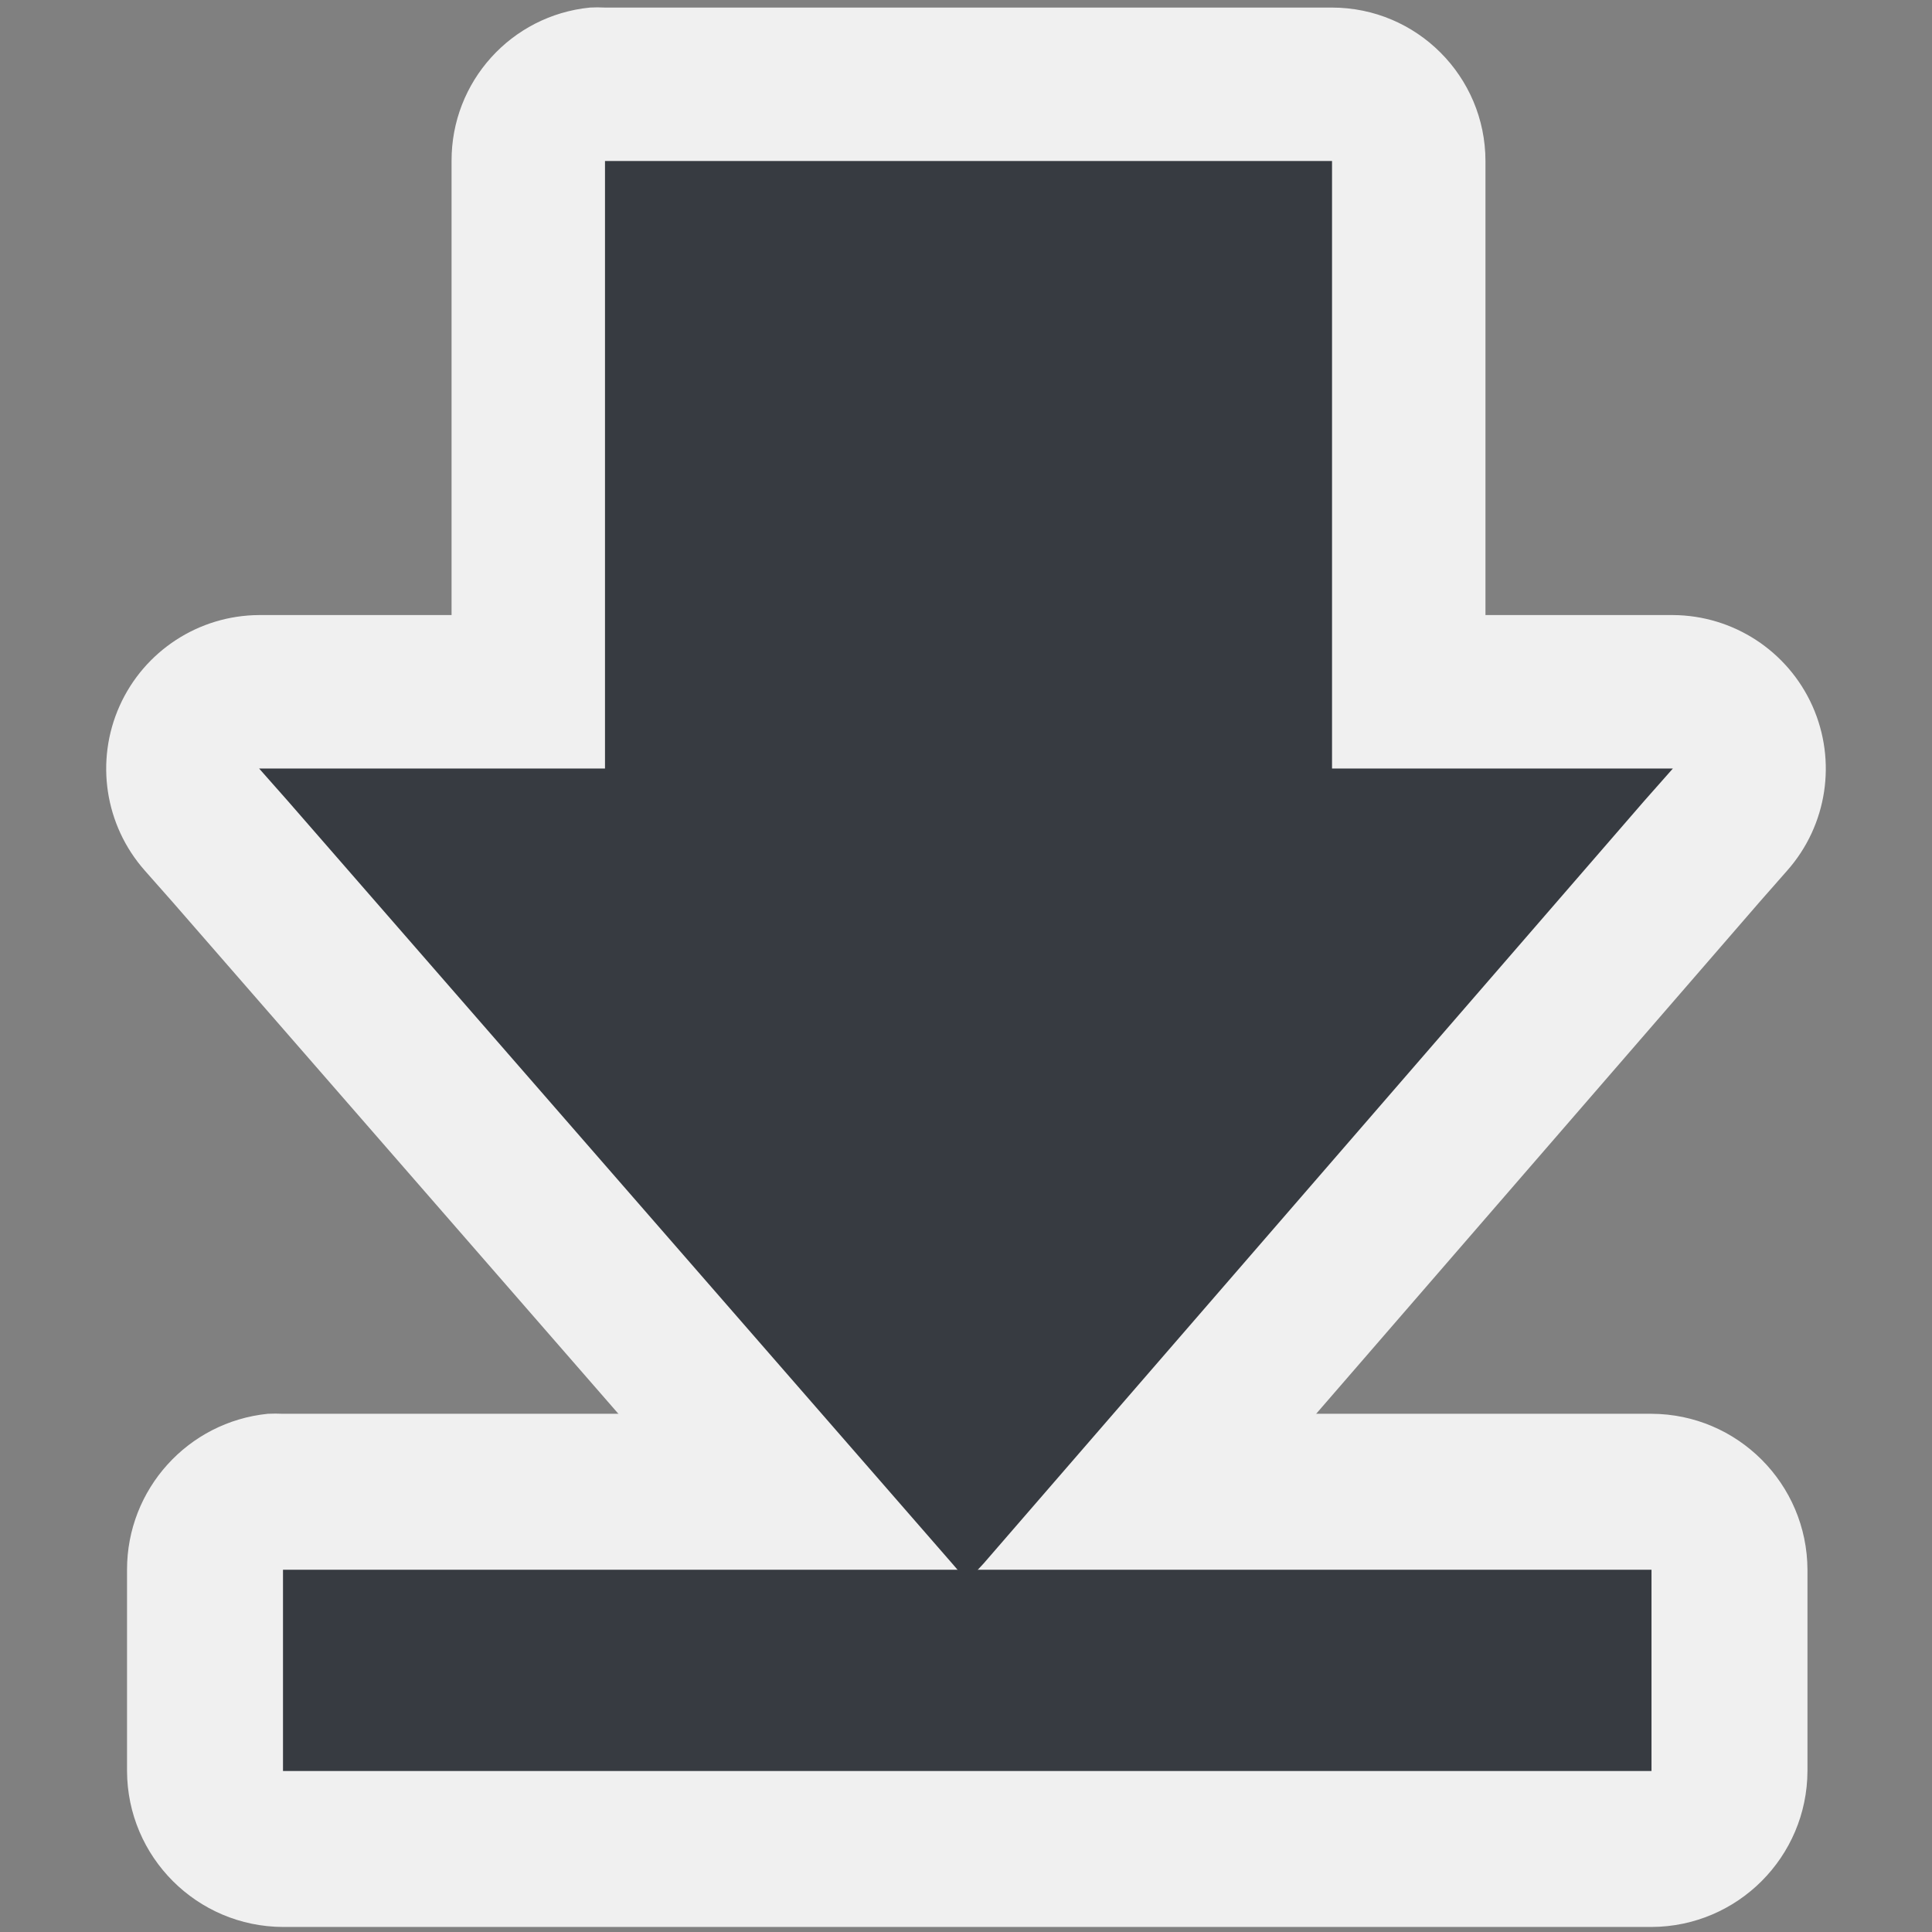 <?xml version="1.0" encoding="UTF-8" standalone="no"?>
<!-- Created with Inkscape (http://www.inkscape.org/) -->
<svg
   xmlns:dc="http://purl.org/dc/elements/1.1/"
   xmlns:cc="http://creativecommons.org/ns#"
   xmlns:rdf="http://www.w3.org/1999/02/22-rdf-syntax-ns#"
   xmlns:svg="http://www.w3.org/2000/svg"
   xmlns="http://www.w3.org/2000/svg"
   xmlns:sodipodi="http://sodipodi.sourceforge.net/DTD/sodipodi-0.dtd"
   xmlns:inkscape="http://www.inkscape.org/namespaces/inkscape"
   width="48"
   height="48"
   id="svg2"
   sodipodi:version="0.32"
   inkscape:version="0.46"
   version="1.0"
   sodipodi:docbase="/home/christof/themes_and_icons/meinICONtheme/BRIT ICONS/scalable/actions"
   sodipodi:docname="go-bottom.svg"
   inkscape:export-filename="/home/jimmac/src/cvs/gnome/gnome-icon-theme/16x16/actions/go-previous.png"
   inkscape:export-xdpi="90"
   inkscape:export-ydpi="90"
   inkscape:output_extension="org.inkscape.output.svg.inkscape">
  <rect width="100%" height="100%" fill="#808080" stroke="none"/>
  <defs
     id="defs4">
    <inkscape:perspective
       sodipodi:type="inkscape:persp3d"
       inkscape:vp_x="0 : 24 : 1"
       inkscape:vp_y="0 : 1000 : 0"
       inkscape:vp_z="48 : 24 : 1"
       inkscape:persp3d-origin="24 : 16 : 1"
       id="perspective11" />
  </defs>
  <sodipodi:namedview
     id="base"
     pagecolor="#f0f0f0"
     bordercolor="#666"
     borderopacity="0.173"
     inkscape:pageopacity="0.0"
     inkscape:pageshadow="2"
     inkscape:zoom="11.313708"
     inkscape:cx="24.872658"
     inkscape:cy="15.704162"
     inkscape:document-units="px"
     inkscape:current-layer="layer1"
     width="48px"
     height="48px"
     inkscape:showpageshadow="false"
     showgrid="false"
     inkscape:window-width="1680"
     inkscape:window-height="1000"
     inkscape:window-x="0"
     inkscape:window-y="25" />
  <g
     inkscape:label="Layer 1"
     inkscape:groupmode="layer"
     id="layer1">
    <g
       transform="translate(0,-1)"
       id="g2384"
       style="fill:#f0f0f0">
      <path
         sodipodi:type="inkscape:offset"
         inkscape:radius="3.8171082"
         inkscape:original="M 15.03125 5 L 15.03125 5.5 L 15.03125 20.09375 L 7.53125 20.09375 L 6.4375 20.09375 L 7.15625 20.90625 L 23.65625 39.84375 L 24.03125 40.28125 L 24.4375 39.84375 L 40.84375 20.90625 L 41.5625 20.09375 L 40.46875 20.09375 L 33.09375 20.09375 L 33.09375 5.5 L 33.09375 5 L 32.59375 5 L 15.53125 5 L 15.03125 5 z "
         style="opacity:1;fill:#f0f0f0;fill-opacity:1;fill-rule:nonzero;stroke:none;stroke-width:1;stroke-linecap:butt;stroke-linejoin:miter;marker:none;stroke-miterlimit:4;stroke-dasharray:none;stroke-dashoffset:0;stroke-opacity:1;visibility:visible;display:inline;overflow:visible"
         id="path2390"
         d="M 14.656,1.188 C 12.699,1.383 11.212,3.033 11.219,5 L 11.219,5.5 L 11.219,16.281 L 7.531,16.281 L 6.438,16.281 C 4.94,16.288 3.585,17.171 2.972,18.537 C 2.36,19.904 2.603,21.502 3.594,22.625 L 4.312,23.438 L 20.781,42.344 L 21.125,42.75 C 21.832,43.585 22.862,44.077 23.956,44.101 C 25.05,44.125 26.101,43.679 26.844,42.875 L 27.25,42.438 C 27.271,42.407 27.292,42.375 27.312,42.344 L 43.719,23.406 L 44.406,22.625 C 45.397,21.502 45.64,19.904 45.028,18.537 C 44.415,17.171 43.06,16.288 41.562,16.281 L 40.469,16.281 L 36.906,16.281 L 36.906,5.5 L 36.906,5 C 36.904,2.896 35.198,1.19 33.094,1.188 L 32.594,1.188 L 15.531,1.188 L 15.031,1.188 C 14.906,1.181 14.781,1.181 14.656,1.188 L 14.656,1.188 z" />
      <path
         sodipodi:type="inkscape:offset"
         inkscape:radius="3.8890874"
         inkscape:original="M 7.03125 40 L 7.03125 40.5 L 7.03125 44.5 L 7.03125 45 L 7.53125 45 L 40.53125 45 L 41.03125 45 L 41.03125 44.5 L 41.03125 40.5 L 41.03125 40 L 40.53125 40 L 7.53125 40 L 7.03125 40 z "
         style="fill:#f0f0f0;fill-opacity:1;fill-rule:nonzero;stroke:none;stroke-width:1;stroke-linecap:butt;stroke-linejoin:miter;marker:none;stroke-miterlimit:4;stroke-dasharray:none;stroke-dashoffset:0;stroke-opacity:1;visibility:visible;display:inline;overflow:visible"
         id="path2392"
         d="M 6.656,36.125 C 4.667,36.325 3.154,38.001 3.156,40 L 3.156,40.5 L 3.156,44.5 L 3.156,45 C 3.164,47.137 4.894,48.867 7.031,48.875 L 7.531,48.875 L 40.531,48.875 L 41.031,48.875 C 43.168,48.867 44.898,47.137 44.906,45 L 44.906,44.5 L 44.906,40.5 L 44.906,40 C 44.898,37.863 43.168,36.133 41.031,36.125 L 40.531,36.125 L 7.531,36.125 L 7.031,36.125 C 6.906,36.119 6.781,36.119 6.656,36.125 L 6.656,36.125 z" />
    </g>
    <g
       id="g3744"
       transform="translate(0,-1)">
      <path
         sodipodi:nodetypes="cccccccccccccccccc"
         id="path4348"
         d="M 15.031,5 L 15.031,5.5 L 15.031,20.094 L 7.531,20.094 L 6.438,20.094 L 7.156,20.906 L 23.656,39.844 L 24.031,40.281 L 24.438,39.844 L 40.844,20.906 L 41.562,20.094 L 40.469,20.094 L 33.094,20.094 L 33.094,5.5 L 33.094,5 L 32.594,5 L 15.531,5 L 15.031,5 z "
         style="opacity:1;color:#373b41;fill:#373b41;fill-opacity:1;fill-rule:nonzero;stroke:none;stroke-width:1;stroke-linecap:butt;stroke-linejoin:miter;marker:none;stroke-miterlimit:4;stroke-dasharray:none;stroke-dashoffset:0;stroke-opacity:1;visibility:visible;display:inline;overflow:visible" />
      <path
         sodipodi:nodetypes="ccccccccccccc"
         id="rect4242"
         d="M 7.031,40 L 7.031,40.5 L 7.031,44.5 L 7.031,45 L 7.531,45 L 40.531,45 L 41.031,45 L 41.031,44.5 L 41.031,40.5 L 41.031,40 L 40.531,40 L 7.531,40 L 7.031,40 z "
         style="color:#373b41;fill:#373b41;fill-opacity:1;fill-rule:nonzero;stroke:none;stroke-width:1;stroke-linecap:butt;stroke-linejoin:miter;marker:none;stroke-miterlimit:4;stroke-dasharray:none;stroke-dashoffset:0;stroke-opacity:1;visibility:visible;display:inline;overflow:visible" />
    </g>
  </g>
</svg>
